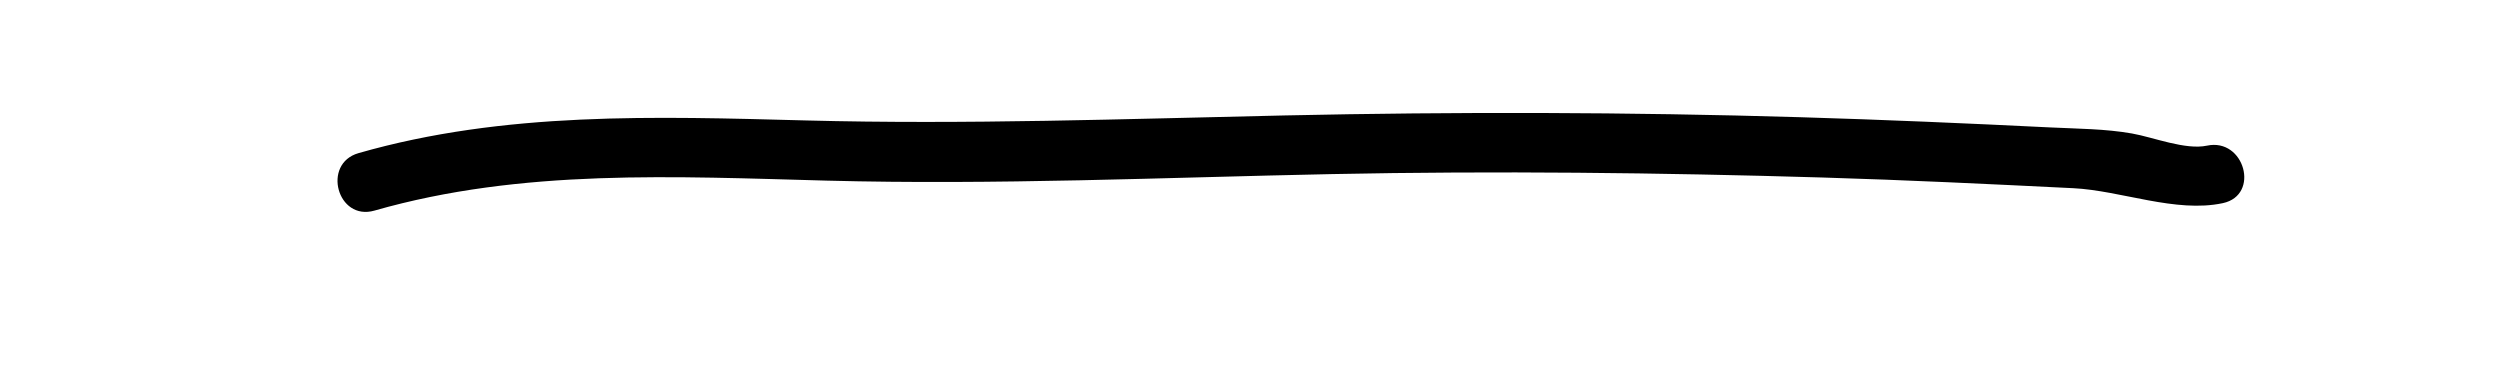 <?xml version="1.0" encoding="utf-8"?>
<!-- Generator: Adobe Illustrator 16.0.0, SVG Export Plug-In . SVG Version: 6.00 Build 0)  -->
<!DOCTYPE svg PUBLIC "-//W3C//DTD SVG 1.1//EN" "http://www.w3.org/Graphics/SVG/1.1/DTD/svg11.dtd">
<svg version="1.1" id="Layer_1" xmlns="http://www.w3.org/2000/svg" xmlns:xlink="http://www.w3.org/1999/xlink" x="0px" y="0px"
	 width="209.637px" height="32.496px" viewBox="0 0 209.637 32.496" enable-background="new 0 0 209.637 32.496"
	 xml:space="preserve">
<g>
	<g>
		<path d="M31.395,17.661c12.375-3.545,25.238-2.85,37.96-2.514c14.112,0.372,28.241-0.263,42.349-0.549
			c13.702-0.278,27.423-0.12,41.121,0.287c7.012,0.209,14.02,0.551,21.025,0.896c3.997,0.197,8.594,2.099,12.545,1.254
			c3.152-0.674,1.814-5.494-1.33-4.821c-1.801,0.385-4.49-0.703-6.292-1.021c-2.241-0.394-4.544-0.394-6.811-0.506
			c-7.017-0.346-14.034-0.651-21.057-0.86c-14.384-0.428-28.783-0.46-43.17-0.147C94.353,9.972,80.972,10.453,67.584,10.1
			c-12.597-0.332-25.28-0.767-37.519,2.74C26.971,13.726,28.288,18.551,31.395,17.661L31.395,17.661z"/>
	</g>
</g>
</svg>
